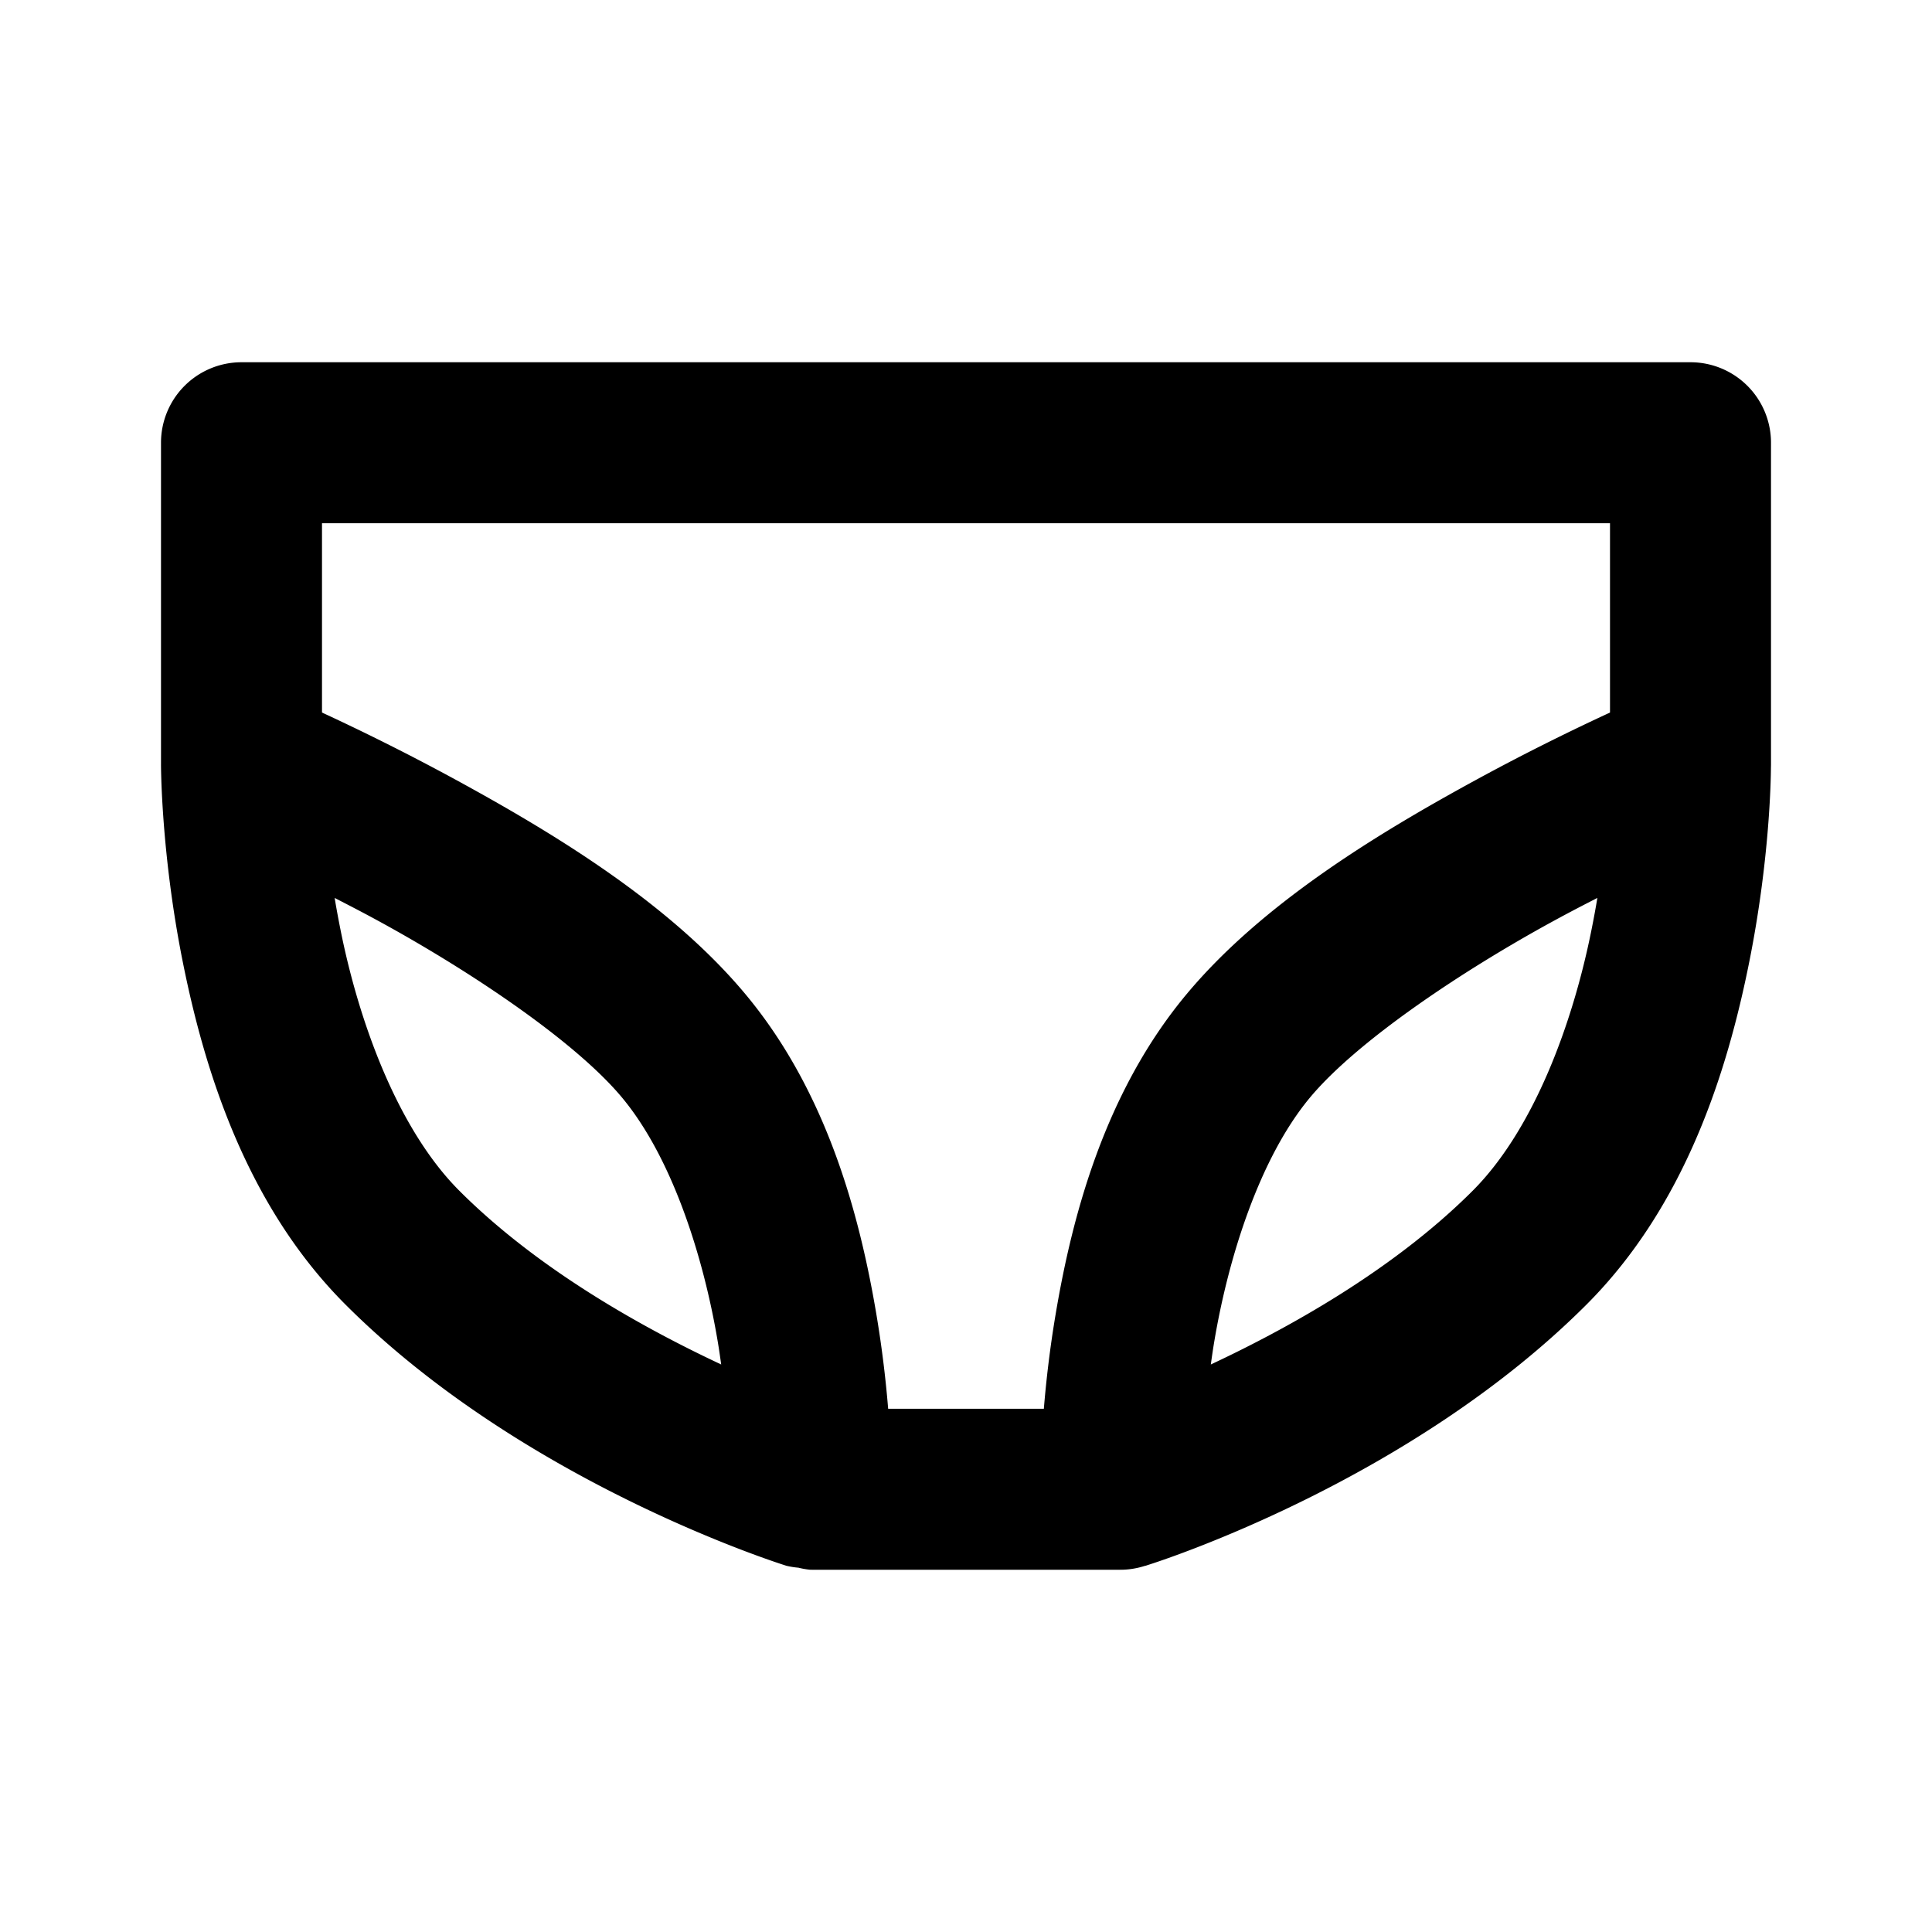 <svg xmlns="http://www.w3.org/2000/svg" width="48" height="48" viewBox="0 0 48 48"><path d="M6 9a2 2 0 0 0-2 2v8s-.001 2.191.54 4.893c.54 2.7 1.575 6.05 4.046 8.521 4.49 4.49 10.955 6.488 10.955 6.488a2 2 0 0 0 .295.047 2 2 0 0 0 .293.051l.016-.002.013.002h7.684l.013-.002.016.002a2 2 0 0 0 .572-.096l.016-.002.07-.023c.377-.12 6.533-2.113 10.885-6.465 2.471-2.471 3.507-5.82 4.047-8.521.503-2.516.535-4.515.537-4.788v-.009L44 19v-8a2 2 0 0 0-2-2zm2 4h32v4.703c-.837.387-2.008.953-3.316 1.666-2.466 1.344-5.344 3.09-7.223 5.354-2.012 2.424-2.82 5.473-3.232 7.916-.148.874-.239 1.68-.295 2.361h-3.868a28 28 0 0 0-.295-2.361c-.413-2.443-1.22-5.492-3.232-7.916-1.879-2.265-4.757-4.01-7.223-5.354A57 57 0 0 0 8 17.703zm.314 9.309c.35.18.711.366 1.088.572 2.274 1.24 4.894 2.992 6.059 4.396 1.245 1.501 2.016 3.954 2.367 6.03.035.204.062.4.09.593-1.936-.907-4.54-2.35-6.504-4.314-1.529-1.529-2.493-4.18-2.953-6.479q-.082-.411-.147-.798zm31.372 0q-.064.387-.147.798c-.46 2.3-1.424 4.95-2.953 6.479-1.964 1.963-4.568 3.407-6.504 4.314.028-.193.055-.389.09-.593.351-2.076 1.122-4.529 2.367-6.03 1.165-1.404 3.785-3.157 6.059-4.396.377-.206.738-.393 1.088-.572z"/></svg>